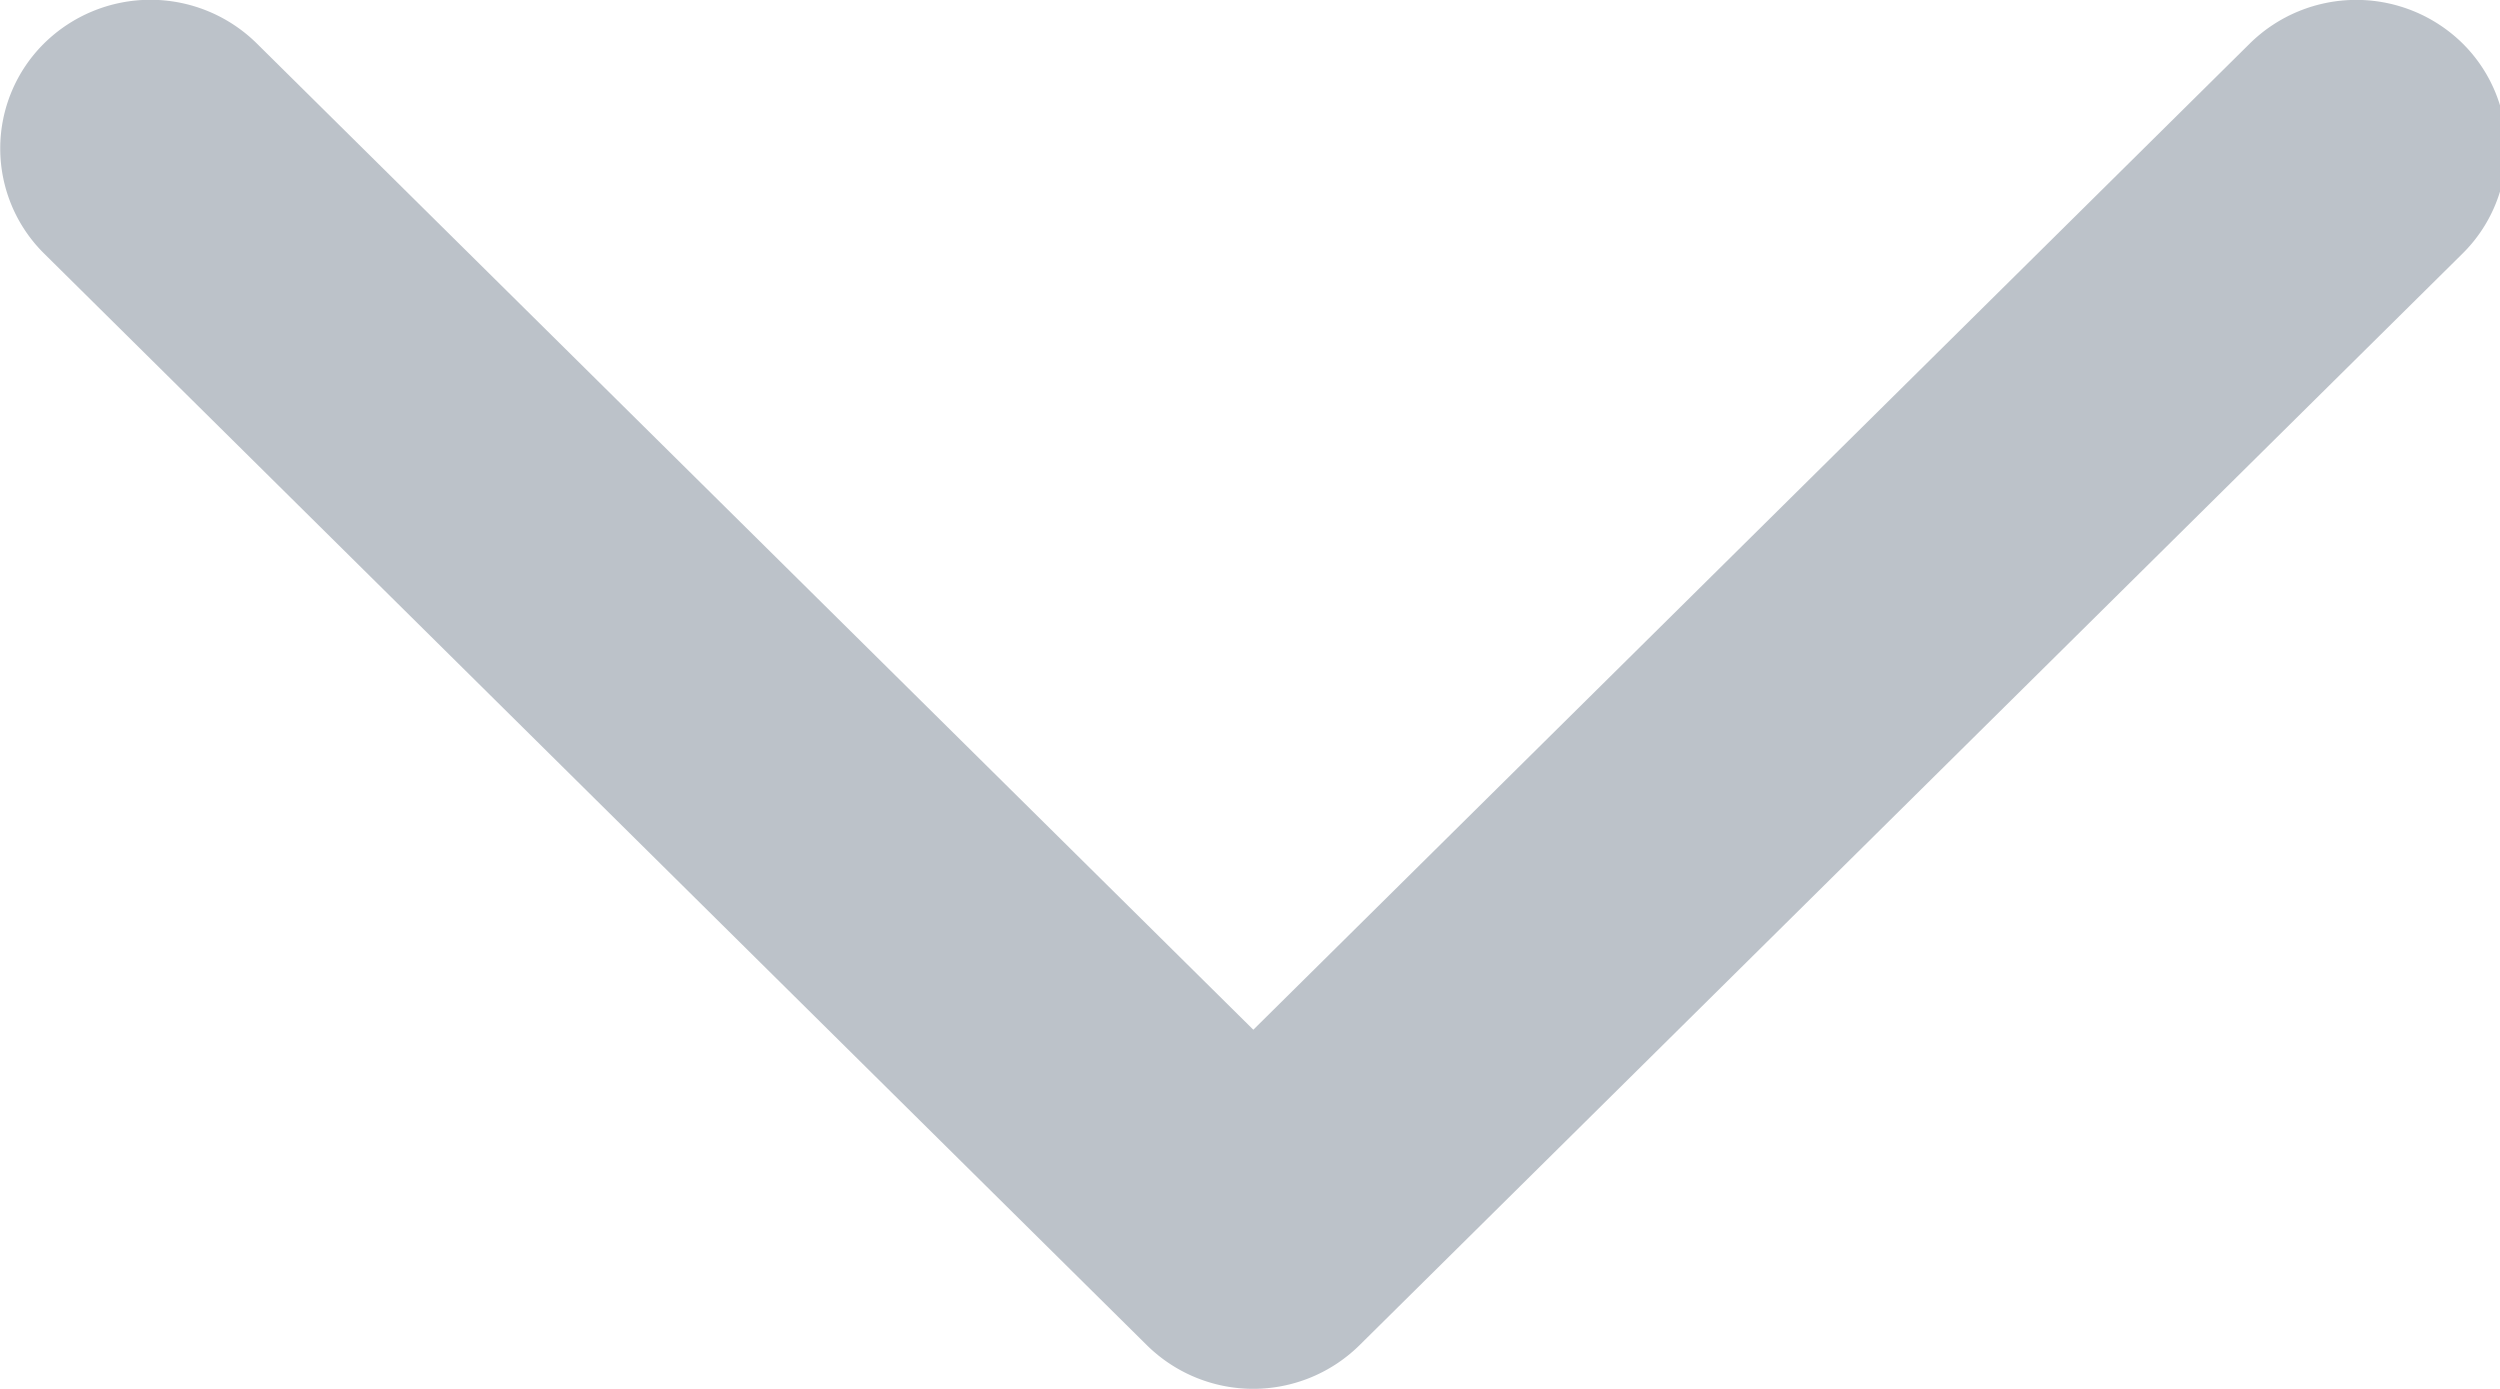 <svg xmlns="http://www.w3.org/2000/svg" width="9" height="5" viewBox="0 0 9 5">
  <defs>
    <style>
      .cls-1 {
        fill: #9099a6;
        fill-rule: evenodd;
        opacity: 0.6;
      }
    </style>
  </defs>
  <path id="arrow" class="cls-1" d="M4.894,4.843h0l3.971-3.93a0.532,0.532,0,0,0,0-.757,0.546,0.546,0,0,0-.765,0L4.512,3.707,0.924,0.156a0.545,0.545,0,0,0-.765,0,0.532,0.532,0,0,0,0,.757L4.129,4.843A0.545,0.545,0,0,0,4.894,4.843Z"/>
</svg>
